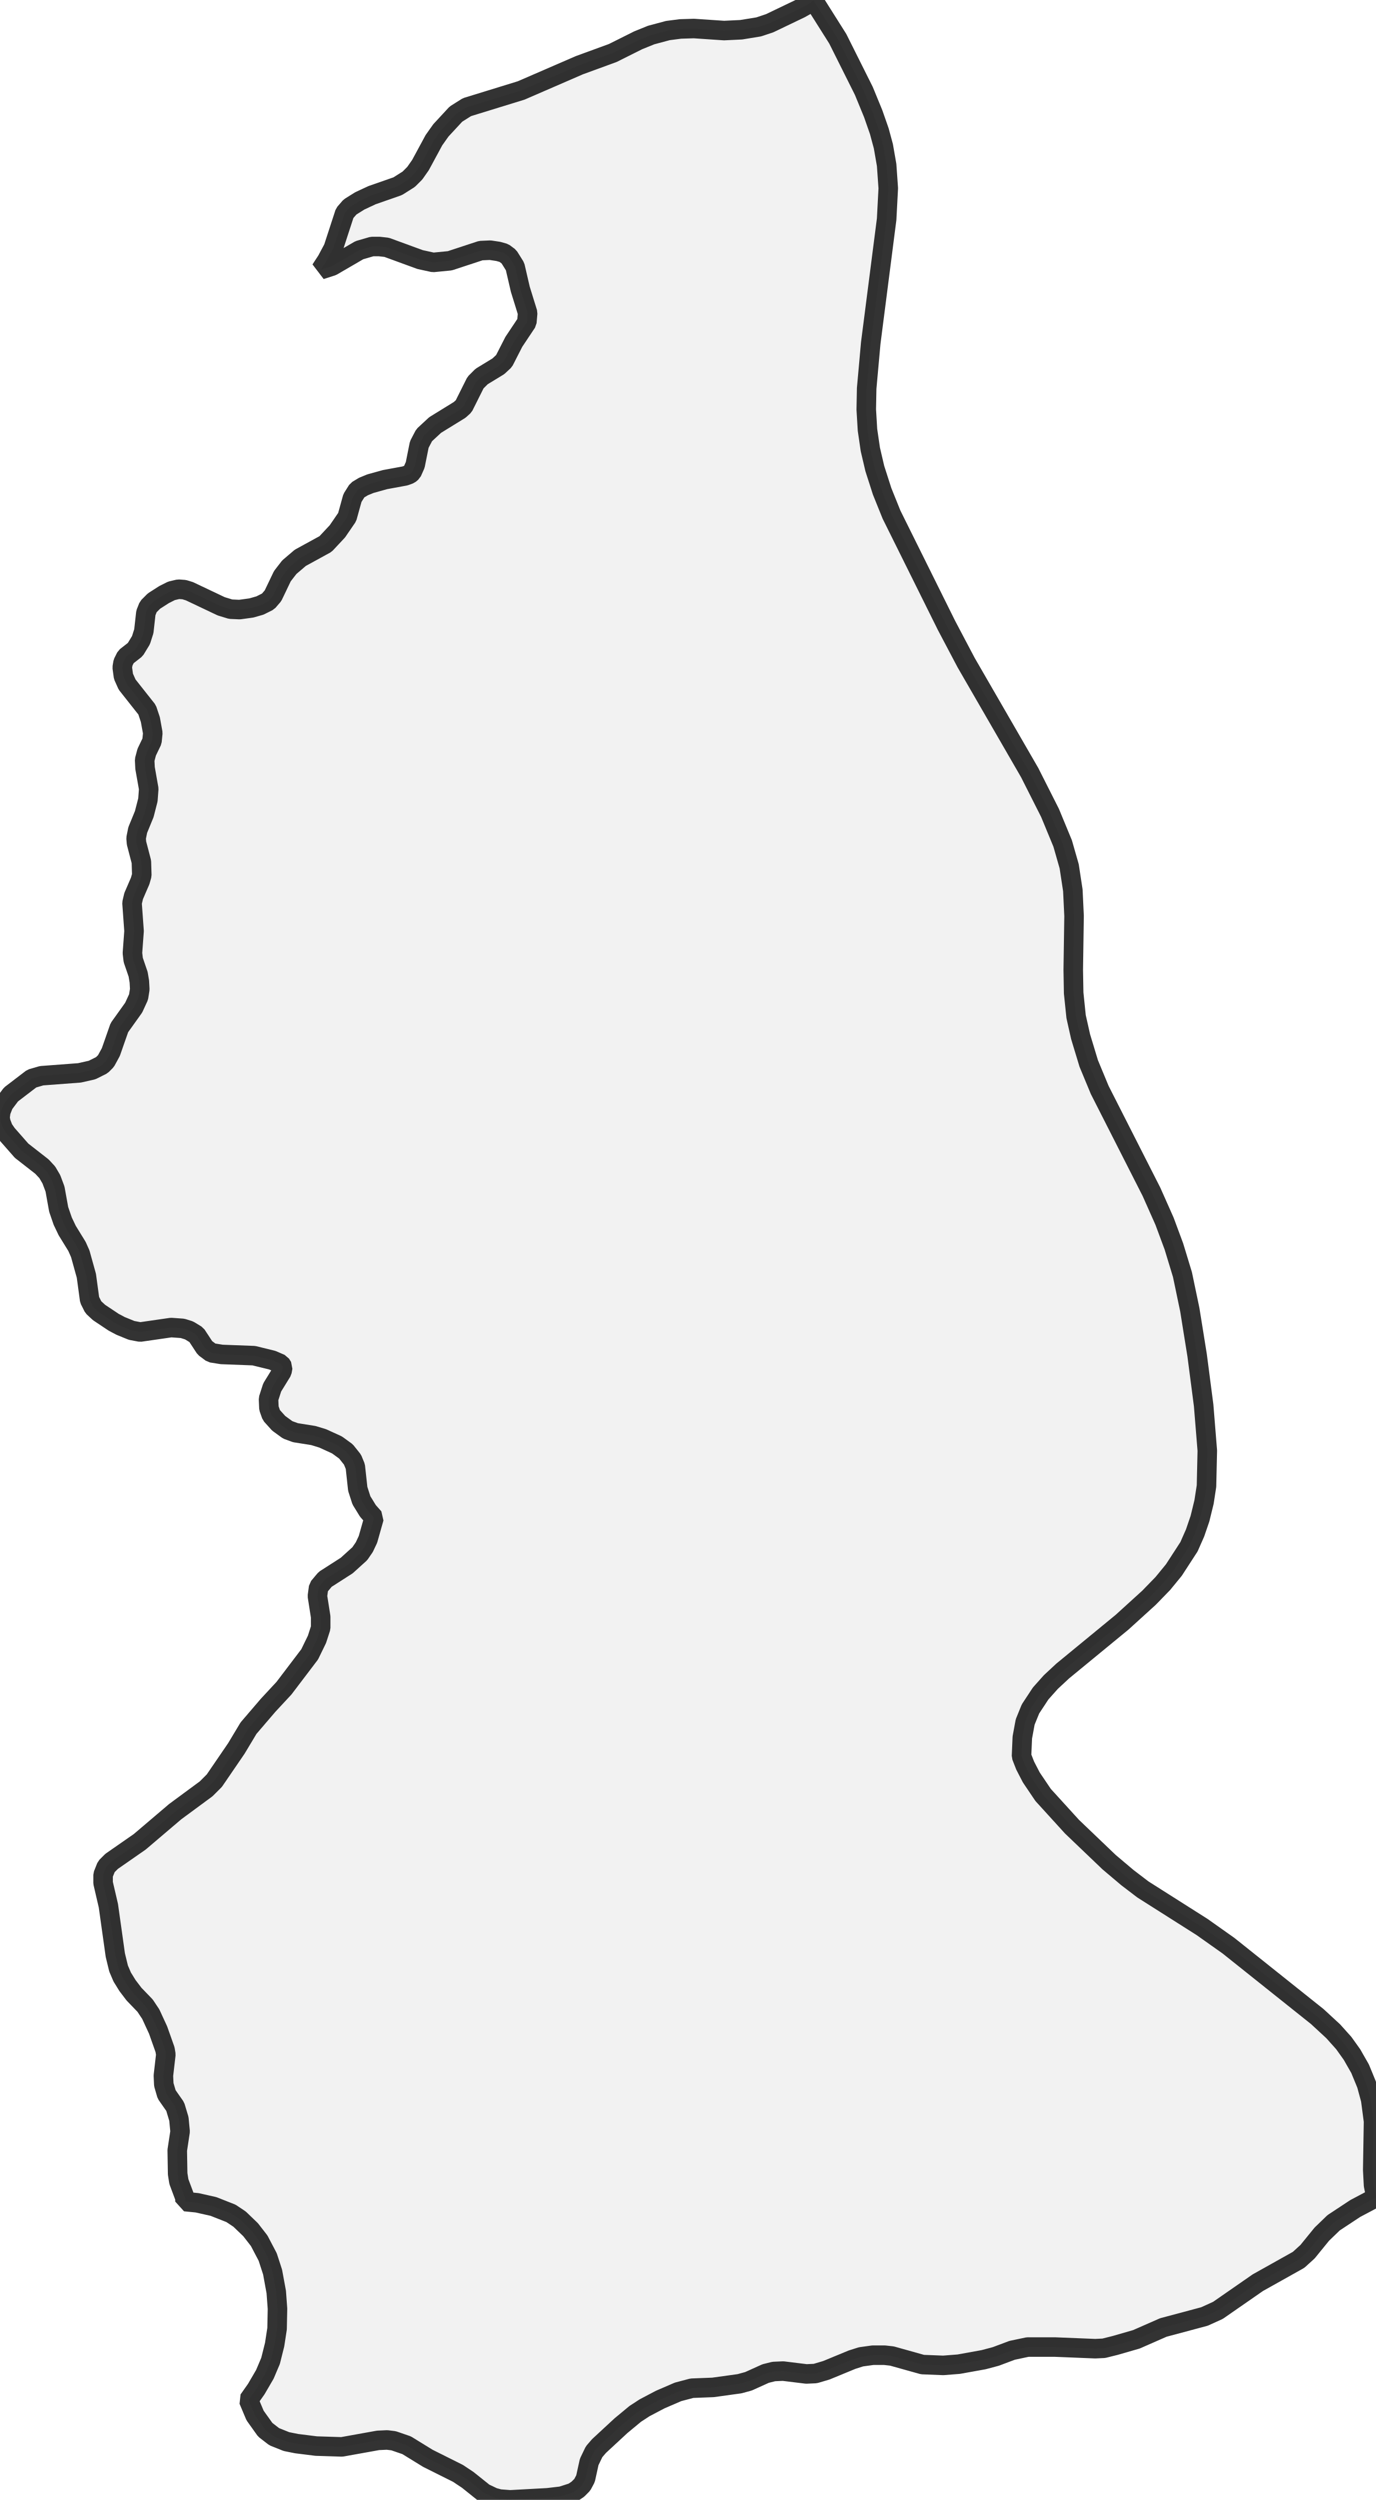 <?xml version="1.0" encoding="UTF-8" standalone="no"?>
<svg viewBox="0 0 140.915 256" xmlns="http://www.w3.org/2000/svg">
  <style>
    g.zone {
      fill: lightgray;
      stroke-width: 2;
      stroke-linecap: square;
      stroke-linejoin: bevel;
      stroke-miterlimit: 3;
      stroke-opacity: 0.8;
      stroke: black;
      fill-opacity: 0.3;
    }
  </style>
  <g class="zone" id="zone">
    <path d="M104.612,179.847 104.987,180.807 105.613,182.017 106.823,183.811 109.786,187.066 113.583,190.696 115.461,192.282 117.046,193.492 123.097,197.331 125.809,199.25 134.906,206.511 136.533,208.013 137.618,209.223 138.453,210.392 139.287,211.852 139.955,213.479 140.372,215.023 140.664,217.235 140.581,222.2 140.664,223.786 140.915,225.038 138.787,226.165 136.575,227.625 135.365,228.793 133.904,230.588 132.986,231.422 128.814,233.759 124.724,236.597 123.347,237.222 119.133,238.349 116.379,239.559 114.209,240.185 113.041,240.477 112.164,240.519 108.033,240.352 105.237,240.352 103.652,240.686 101.983,241.312 100.731,241.646 98.185,242.105 96.6,242.23 94.472,242.146 91.342,241.27 90.591,241.187 89.381,241.187 88.171,241.354 87.253,241.646 84.624,242.731 83.497,243.064 82.579,243.106 80.201,242.814 79.241,242.856 78.407,243.064 76.654,243.857 75.736,244.108 73.024,244.483 70.854,244.567 69.435,244.942 67.599,245.735 66.013,246.57 65.054,247.195 63.593,248.406 61.34,250.492 60.839,251.076 60.338,252.119 59.963,253.83 59.629,254.456 59.17,254.915 58.669,255.249 57.501,255.624 56.082,255.791 52.243,256 51.158,255.917 50.532,255.75 49.573,255.291 47.904,253.955 46.902,253.288 43.814,251.744 41.644,250.408 40.309,249.949 39.641,249.866 38.723,249.908 35.01,250.575 32.381,250.492 30.378,250.242 29.335,250.033 28.083,249.532 27.165,248.823 26.122,247.362 25.454,245.777 26.247,244.65 27.123,243.148 27.707,241.771 28.125,240.102 28.375,238.474 28.417,236.43 28.291,234.719 27.916,232.674 27.415,231.13 26.539,229.461 25.663,228.334 24.536,227.25 23.66,226.665 21.865,225.956 20.196,225.58 18.944,225.455 18.944,225.08 18.319,223.411 18.193,222.618 18.152,220.198 18.444,218.278 18.319,216.985 17.943,215.733 17.067,214.481 16.775,213.479 16.733,212.561 16.983,210.392 16.9,209.891 16.19,207.888 15.439,206.26 14.855,205.384 13.728,204.216 13.061,203.34 12.518,202.463 12.143,201.587 11.809,200.21 11.1,195.161 10.557,192.824 10.557,191.99 10.891,191.155 11.433,190.613 14.313,188.61 17.943,185.522 21.114,183.185 21.949,182.35 24.202,179.054 25.454,176.968 27.457,174.631 29.084,172.878 31.713,169.415 32.464,167.871 32.84,166.703 32.84,165.576 32.506,163.448 32.631,162.53 33.299,161.737 35.51,160.318 36.846,159.108 37.305,158.44 37.68,157.648 38.306,155.436 37.68,154.727 37.013,153.642 36.637,152.473 36.387,150.178 36.095,149.469 35.427,148.634 34.509,147.967 33.048,147.299 32.089,147.007 30.253,146.715 29.46,146.423 28.542,145.755 27.791,144.921 27.54,144.211 27.499,143.252 27.874,142.083 28.876,140.456 28.959,139.997 28.75,139.663 27.874,139.287 25.996,138.828 22.7,138.703 21.657,138.536 20.989,138.036 20.113,136.7 19.362,136.241 18.694,136.033 17.526,135.949 14.354,136.408 13.478,136.241 12.351,135.782 11.642,135.407 10.14,134.405 9.556,133.863 9.18,133.112 8.846,130.65 8.22,128.396 7.887,127.645 6.885,126.018 6.426,125.058 6.009,123.848 5.633,121.762 5.258,120.76 4.84,120.051 4.298,119.467 2.212,117.839 0.709,116.128 0.334,115.586 0.083,114.918 0,114.459 0.083,113.833 0.376,113.082 1.127,112.081 3.255,110.453 4.256,110.161 8.137,109.869 9.43,109.577 10.432,109.076 10.849,108.659 11.35,107.741 12.226,105.237 13.687,103.193 14.187,102.108 14.313,101.315 14.271,100.522 14.146,99.771 13.645,98.311 13.562,97.601 13.728,95.348 13.52,92.469 13.687,91.759 14.354,90.215 14.521,89.631 14.48,88.254 13.979,86.335 13.937,85.834 14.104,85 14.772,83.372 15.147,81.912 15.231,80.785 14.855,78.657 14.813,77.822 15.022,77.03 15.564,75.903 15.648,75.068 15.398,73.691 15.064,72.69 13.019,70.103 12.644,69.268 12.518,68.35 12.602,67.849 12.894,67.265 13.854,66.514 14.438,65.554 14.73,64.636 14.939,62.759 15.189,62.133 15.773,61.548 16.816,60.881 17.567,60.505 18.277,60.338 18.861,60.38 19.403,60.547 22.658,62.091 23.618,62.383 24.536,62.425 25.746,62.258 26.622,62.007 27.457,61.59 27.958,61.006 28.917,59.003 29.627,58.085 30.753,57.125 33.341,55.707 34.551,54.413 35.552,52.953 36.095,50.991 36.595,50.199 37.221,49.823 37.931,49.531 39.433,49.114 41.477,48.738 41.936,48.571 42.187,48.363 42.521,47.611 42.938,45.525 43.439,44.565 44.565,43.522 47.069,41.978 47.486,41.603 48.696,39.182 49.322,38.556 51.033,37.513 51.617,36.971 52.619,35.01 53.954,33.007 54.037,32.047 53.286,29.627 52.744,27.29 52.118,26.289 51.617,25.913 51.033,25.746 50.199,25.621 49.239,25.663 46.067,26.706 44.357,26.873 43.021,26.581 39.6,25.329 38.849,25.245 38.097,25.245 36.804,25.621 34.008,27.248 32.84,27.624 33.466,26.664 34.133,25.412 35.302,21.824 35.844,21.198 36.846,20.572 38.097,19.988 40.726,19.07 41.853,18.36 42.479,17.734 43.063,16.9 44.44,14.354 45.149,13.353 46.693,11.684 47.82,10.974 53.37,9.264 59.337,6.676 62.759,5.425 65.346,4.131 66.681,3.589 68.392,3.13 69.685,2.963 71.062,2.921 74.15,3.13 75.903,3.046 77.697,2.754 78.824,2.378 81.953,0.876 82.997,0.292 83.289,0 85.792,3.964 88.463,9.305 89.423,11.642 90.049,13.436 90.466,14.98 90.8,16.9 90.967,19.278 90.8,22.45 89.172,35.135 88.755,39.767 88.713,41.936 88.838,44.023 89.131,46.026 89.59,47.987 90.341,50.324 91.3,52.702 96.934,64.052 98.937,67.849 105.446,79.116 107.533,83.247 108.826,86.377 109.494,88.713 109.869,91.175 109.994,93.804 109.911,99.312 109.953,101.691 110.203,104.111 110.662,106.156 111.497,108.91 112.623,111.622 117.923,122.054 119.258,125.058 120.218,127.645 121.094,130.525 121.845,134.113 122.596,138.787 123.264,143.919 123.639,148.551 123.556,152.181 123.306,153.809 122.888,155.519 122.388,156.98 121.762,158.399 120.218,160.777 119.091,162.154 117.672,163.615 114.918,166.118 108.826,171.126 107.616,172.252 106.573,173.421 105.53,175.006 104.987,176.342 104.695,177.927 104.612,179.847Z"/>
  </g>
</svg>
